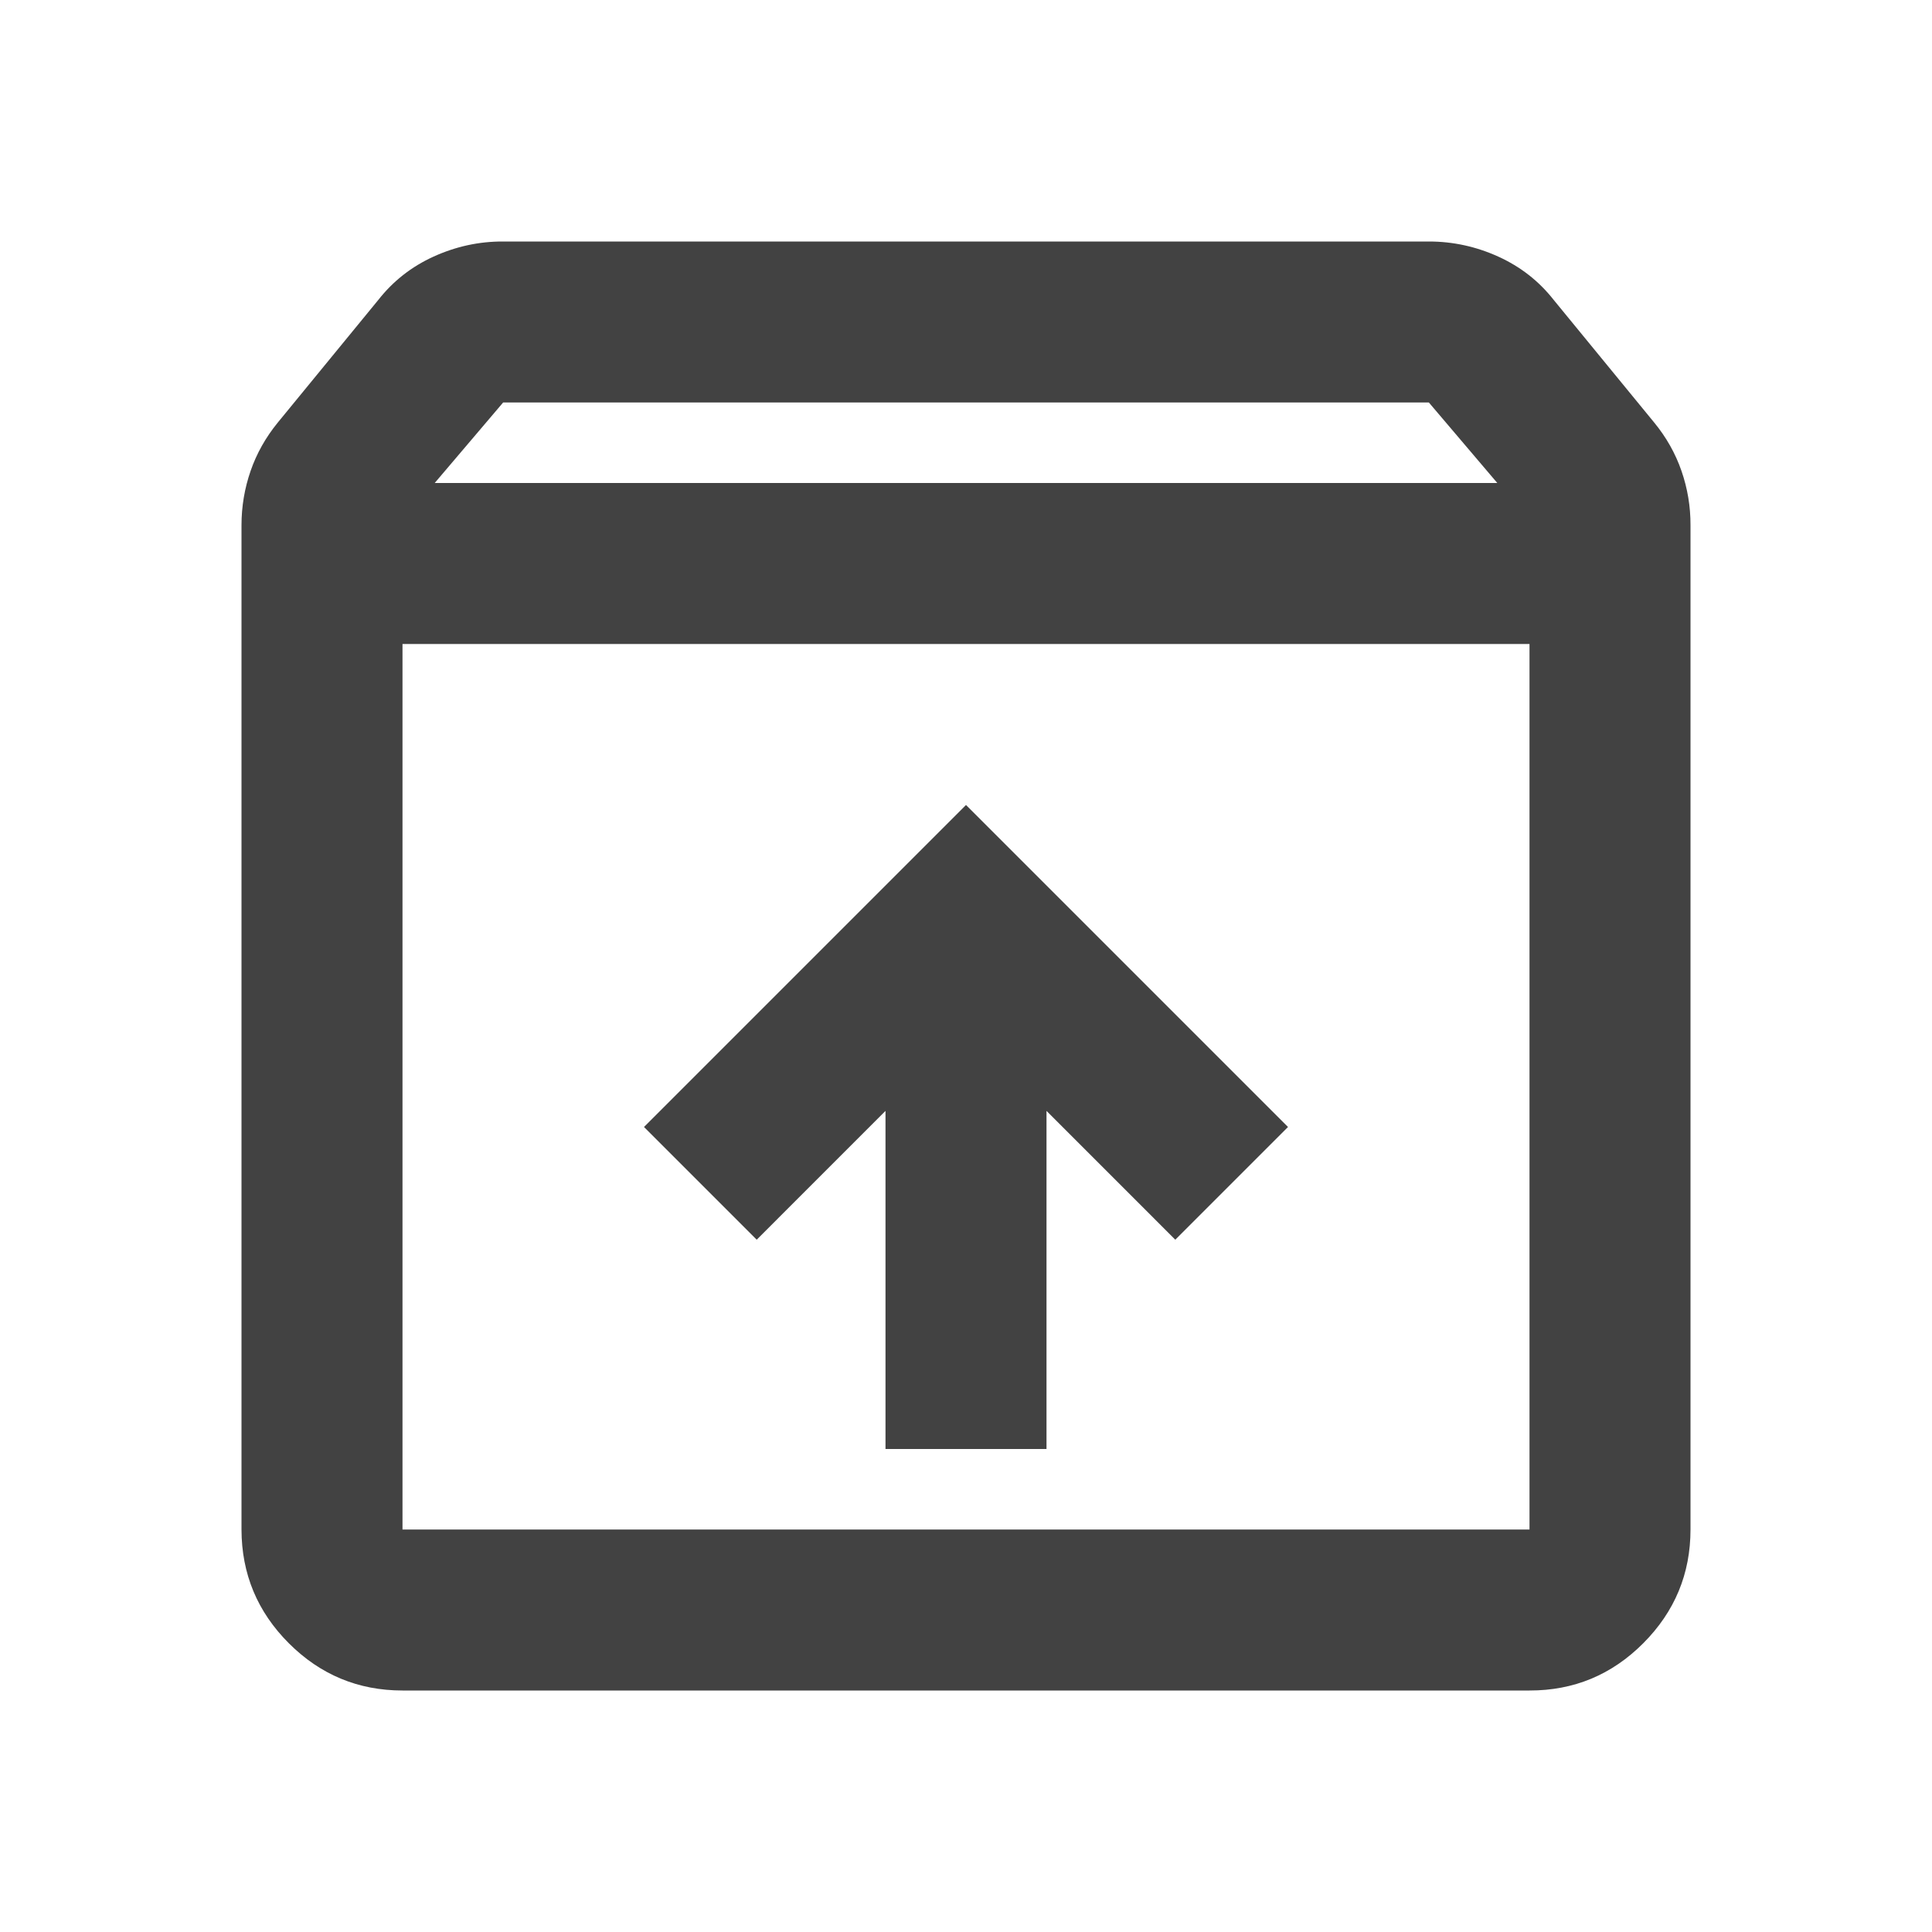 <svg width="24" height="24" viewBox="0 0 24 24" fill="none" xmlns="http://www.w3.org/2000/svg">
  <path
    d="M5 8V19H19V8H5ZM5 21C4.45 21 3.979 20.804 3.588 20.413C3.197 20.022 3.001 19.551 3 19V6.525C3 6.292 3.038 6.067 3.113 5.85C3.188 5.633 3.301 5.433 3.45 5.25L4.7 3.725C4.883 3.492 5.112 3.312 5.387 3.187C5.662 3.062 5.949 2.999 6.25 3H17.75C18.05 3 18.338 3.063 18.613 3.188C18.888 3.313 19.117 3.492 19.3 3.725L20.55 5.25C20.7 5.433 20.813 5.633 20.888 5.85C20.963 6.067 21.001 6.292 21 6.525V19C21 19.55 20.804 20.021 20.413 20.413C20.022 20.805 19.551 21.001 19 21H5ZM5.4 6H18.6L17.75 5H6.25L5.4 6Z"
    fill="#424242" />
  <path d="M8 14L12 10L16 14L14.6 15.4L13 13.8V18H11V13.8L9.4 15.4L8 14Z" fill="#424242" />
</svg>